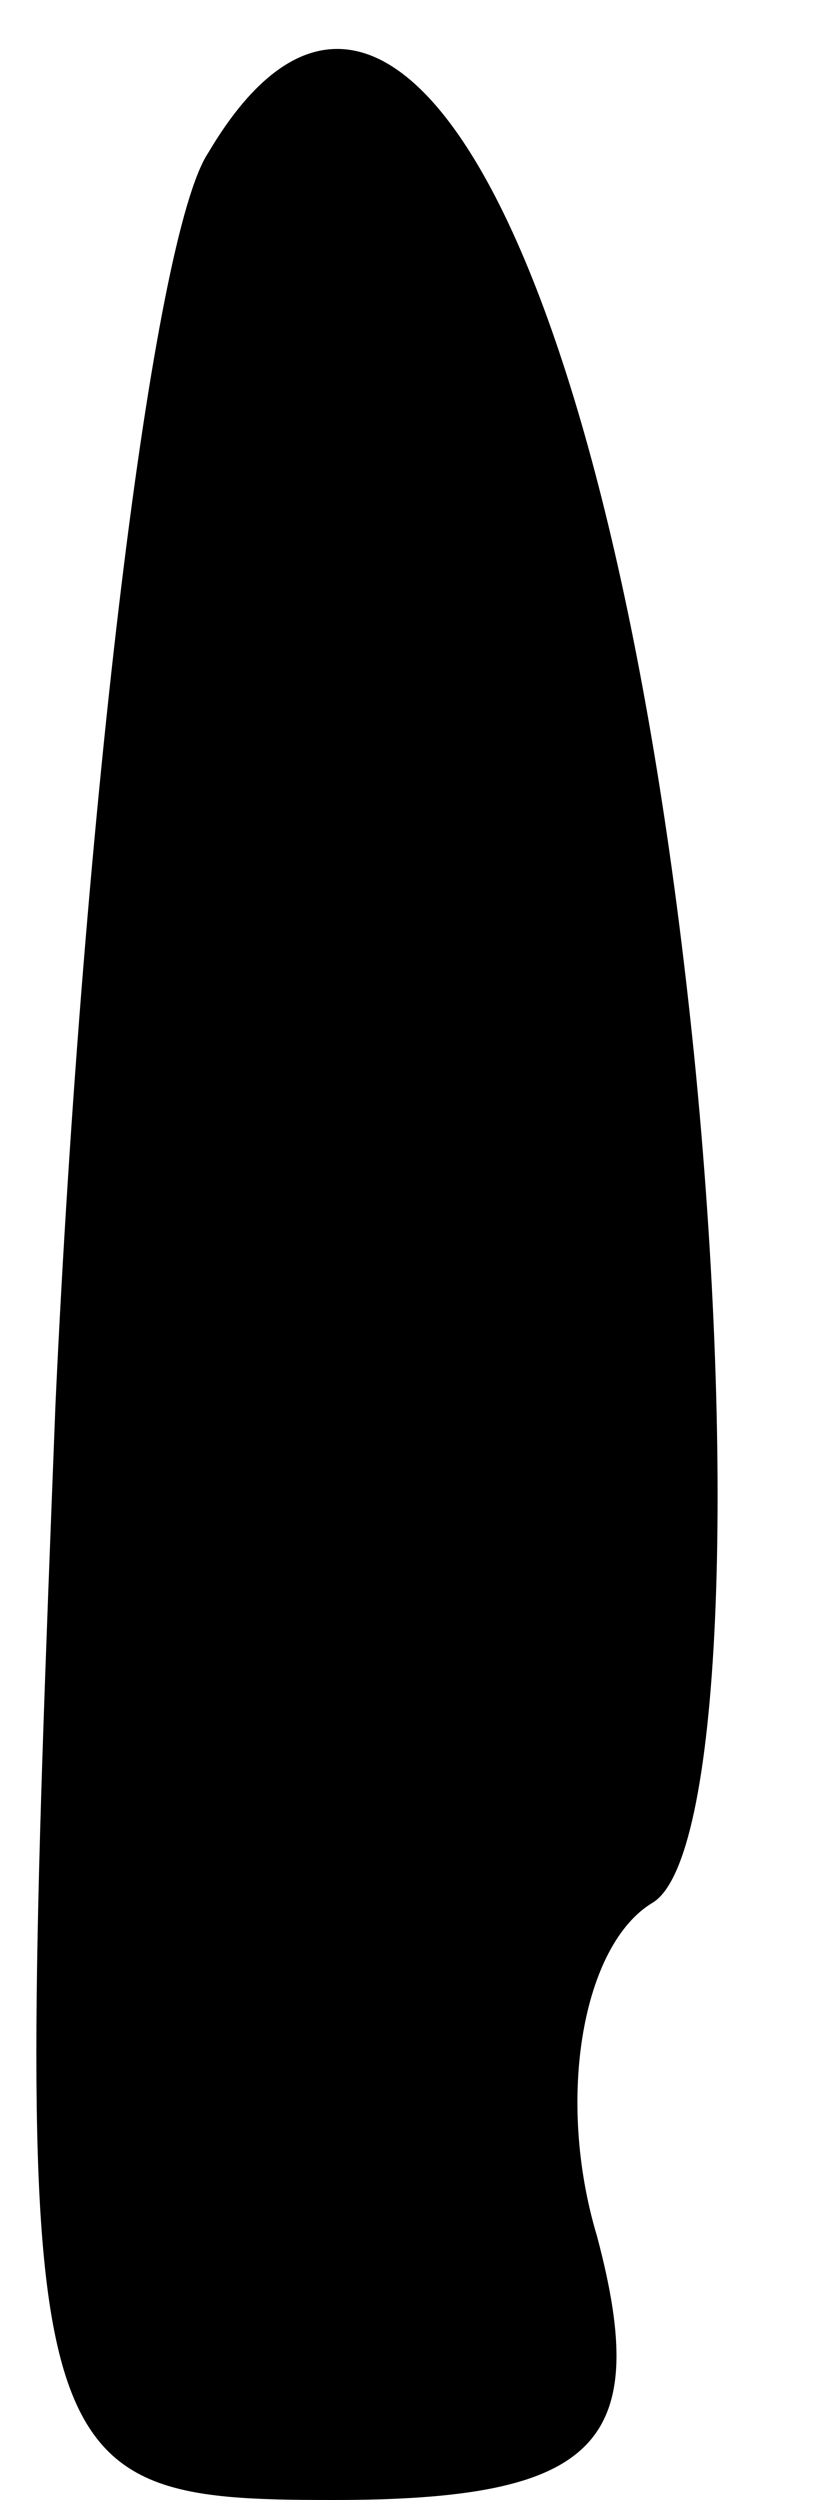<?xml version="1.0" standalone="no"?>
<!DOCTYPE svg PUBLIC "-//W3C//DTD SVG 20010904//EN"
 "http://www.w3.org/TR/2001/REC-SVG-20010904/DTD/svg10.dtd">
<svg version="1.0" xmlns="http://www.w3.org/2000/svg"
 width="6pt" height="18pt" viewBox="0 0 6 18"
 preserveAspectRatio="xMidYMid meet">
<g transform="translate(0,18) scale(0.1,-0.1)"
fill="#000000" stroke="none">
<path fill="#000000" stroke="none" d="M15 169 c-4 -6 -9 -47 -11 -90 -3 -77
-3 -79 20 -79 19 0 23 4 19 19 -3 10 -1 21 4 24 5 3 6 31 3 61 -6 59 -22 87
-35 65z"/>
</g>
</svg>
